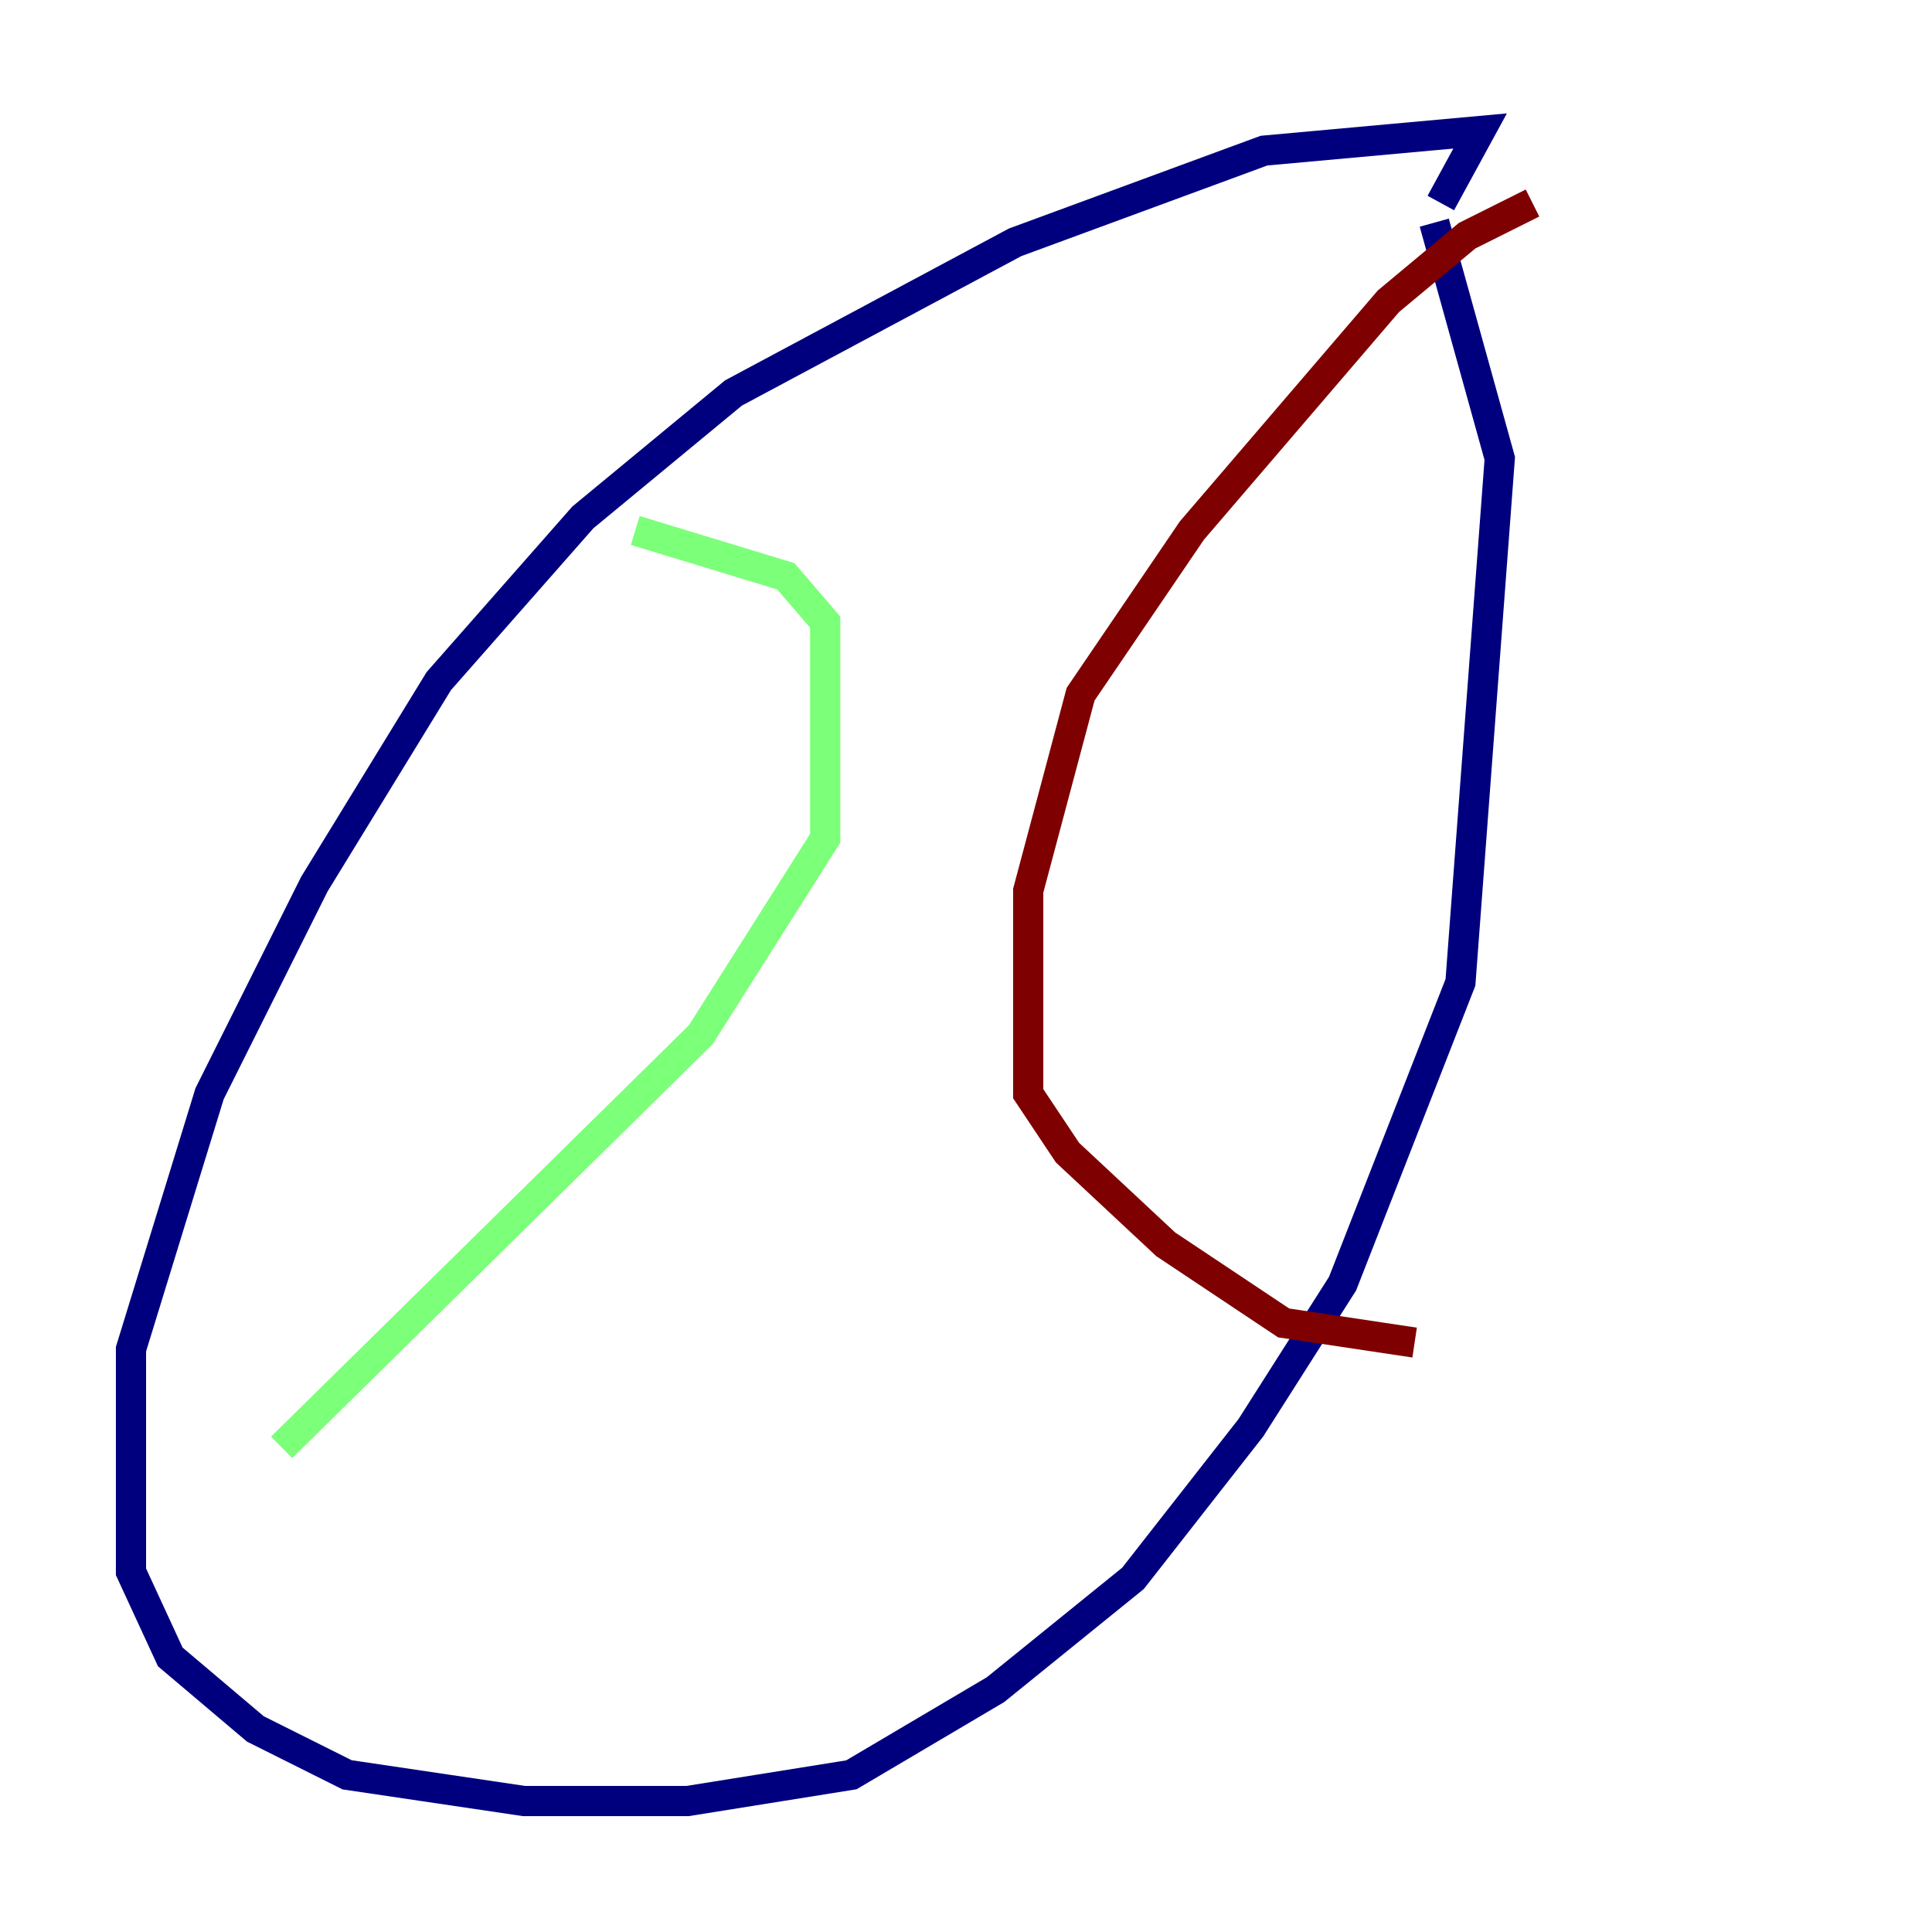 <?xml version="1.0" encoding="utf-8" ?>
<svg baseProfile="tiny" height="128" version="1.2" viewBox="0,0,128,128" width="128" xmlns="http://www.w3.org/2000/svg" xmlns:ev="http://www.w3.org/2001/xml-events" xmlns:xlink="http://www.w3.org/1999/xlink"><defs /><polyline fill="none" points="95.458,13.451 98.061,8.678 83.742,9.98 67.254,16.054 48.597,26.034 38.617,34.278 29.071,45.125 20.827,58.576 13.885,72.461 8.678,89.383 8.678,104.136 11.281,109.776 16.922,114.549 22.997,117.586 34.712,119.322 45.559,119.322 56.407,117.586 65.953,111.946 75.064,104.57 82.875,94.59 88.949,85.044 96.759,65.085 99.363,30.373 95.024,14.752" stroke="#00007f" stroke-width="2" /><polyline fill="none" points="42.088,35.146 52.068,38.183 54.671,41.22 54.671,55.539 46.427,68.556 18.658,95.891" stroke="#7cff79" stroke-width="2" /><polyline fill="none" points="101.532,13.451 97.193,15.62 91.986,19.959 78.969,35.146 71.593,45.993 68.122,59.01 68.122,72.461 70.725,76.366 77.234,82.441 85.044,87.647 93.722,88.949" stroke="#7f0000" stroke-width="2" /></svg>